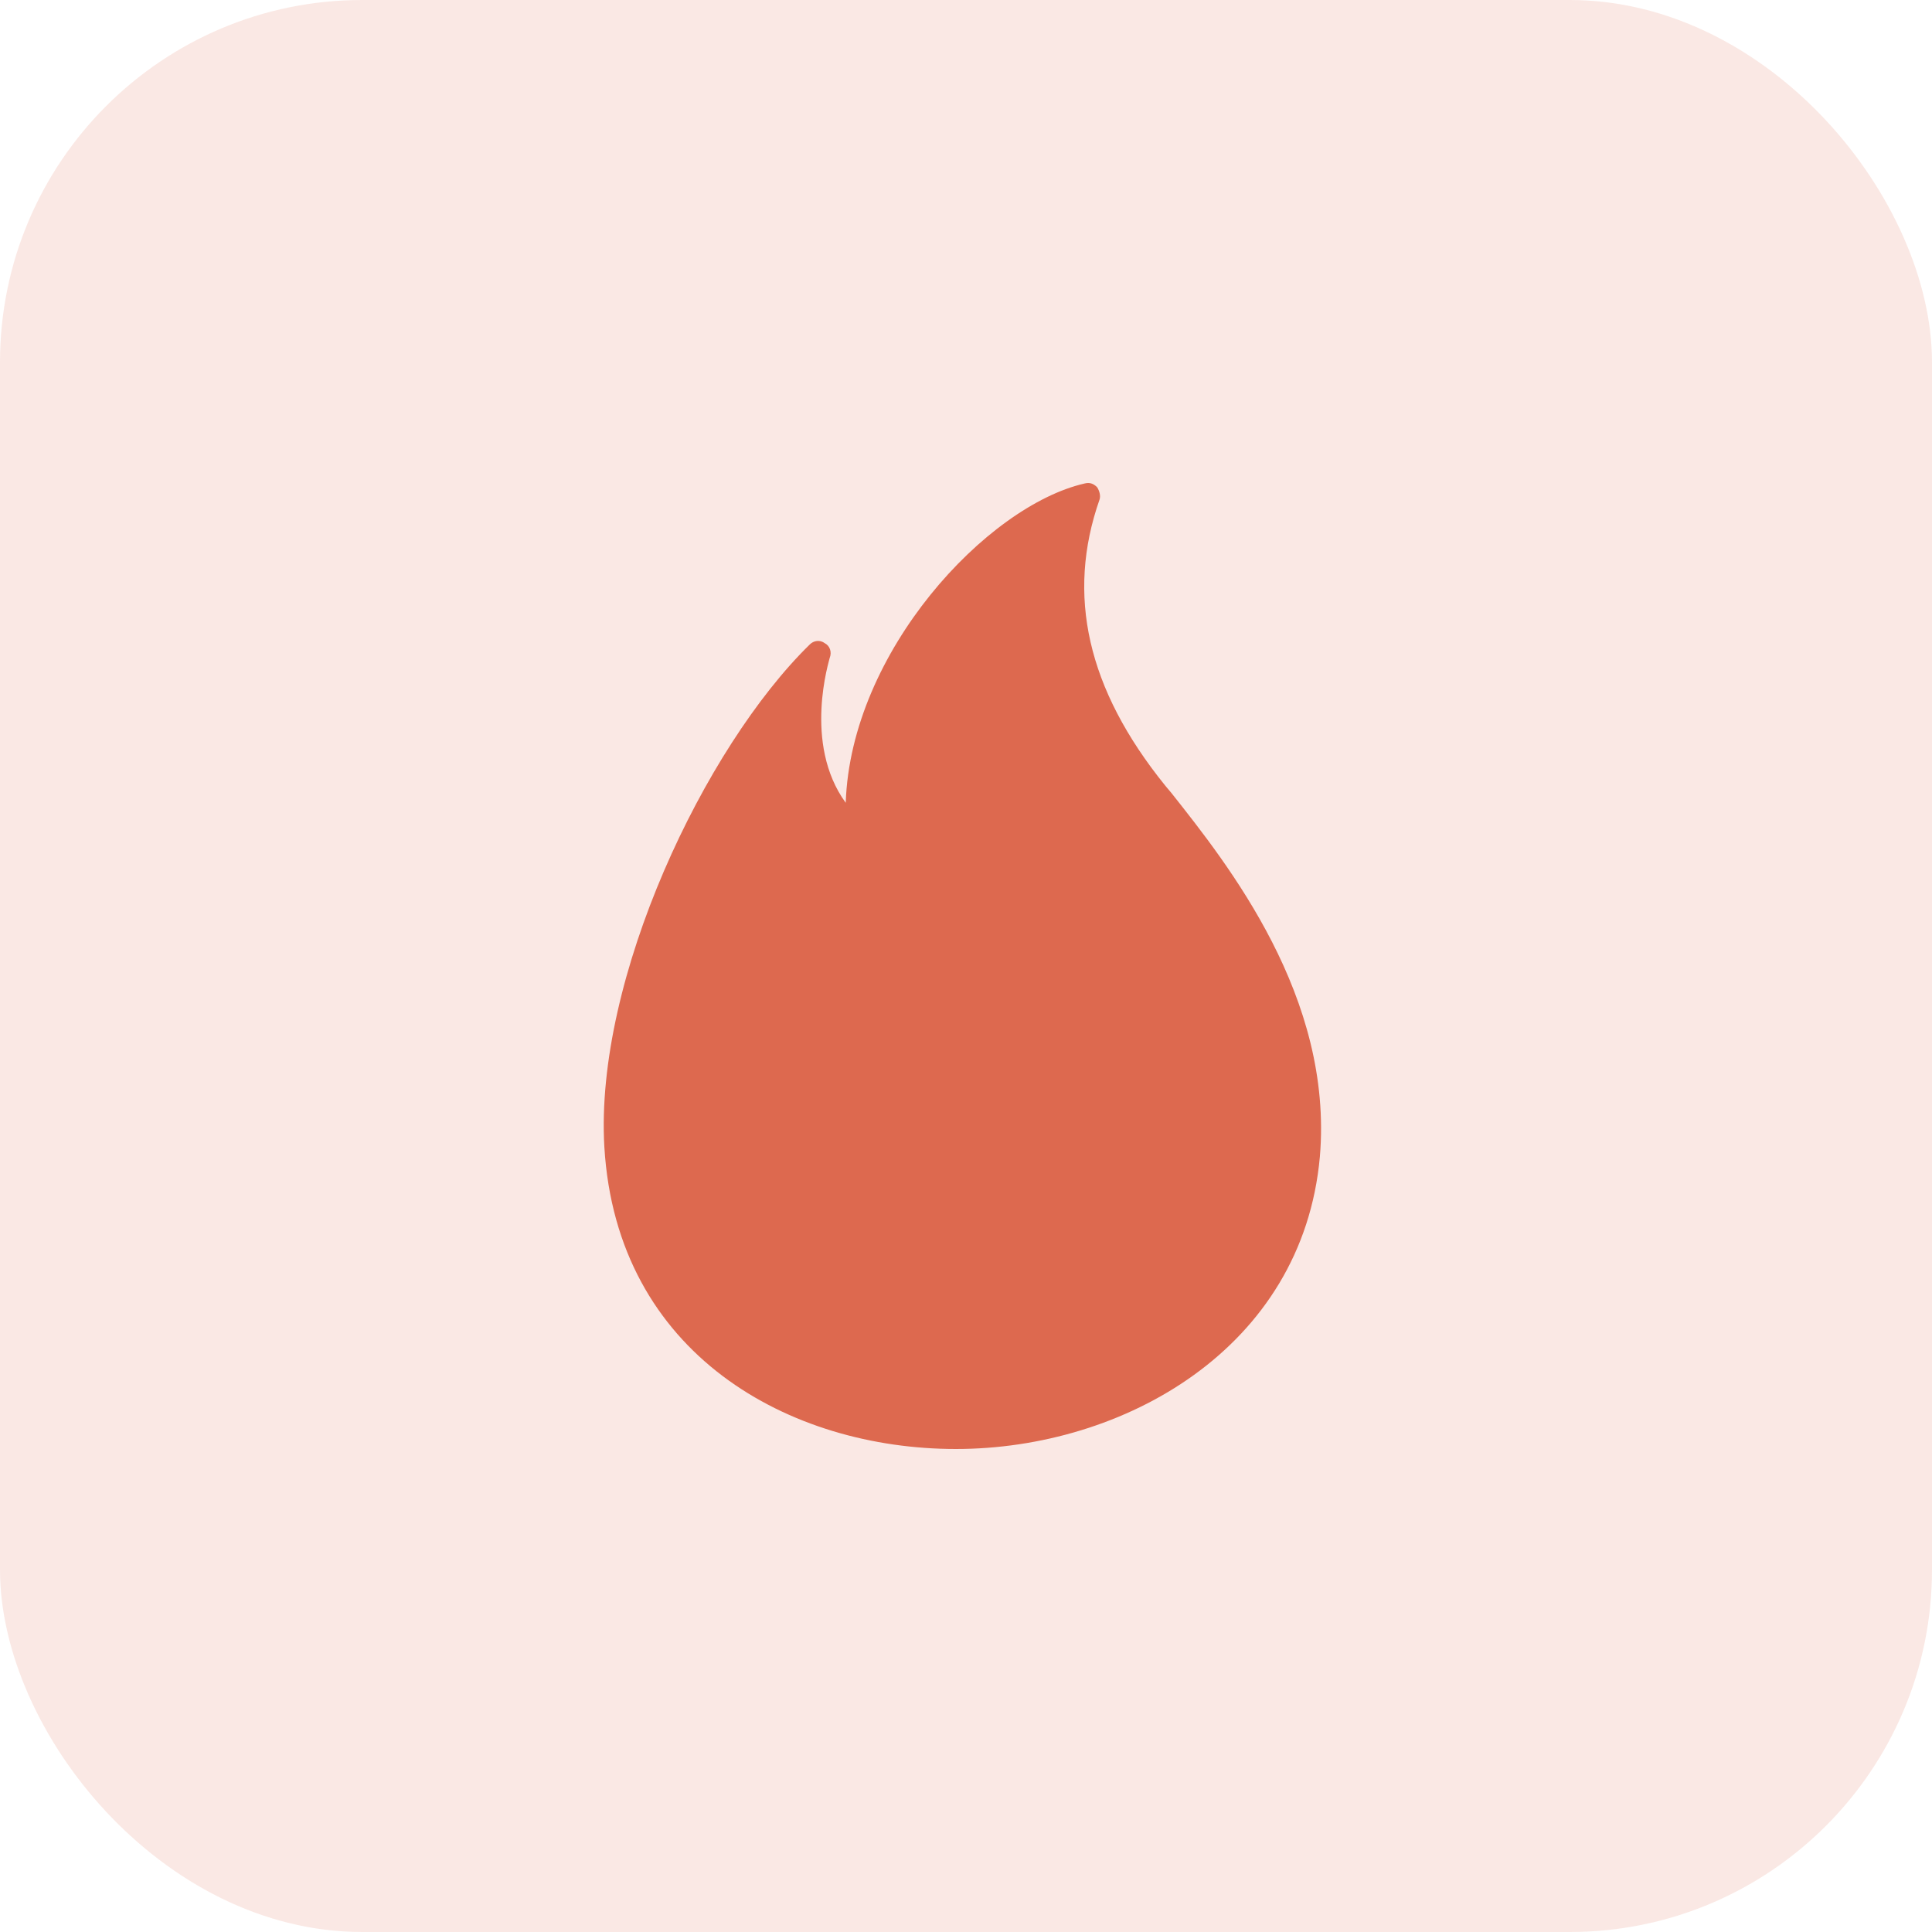 <svg width="32" height="32" viewBox="0 0 32 32" fill="none" xmlns="http://www.w3.org/2000/svg">
<g id="NutritionCalories">
<rect id="Rectangle" width="32" height="32" rx="6" fill="#DD694F" fill-opacity="0.15"/>
<path id="Vector" d="M15.833 24C13.086 24 10.215 22.442 10.01 18.997C9.846 16.209 11.671 12.375 13.414 10.673C13.475 10.612 13.578 10.591 13.66 10.653C13.742 10.694 13.783 10.796 13.742 10.899C13.742 10.919 13.291 12.313 14.008 13.297C14.09 10.796 16.346 8.377 17.965 8.008C18.047 7.987 18.109 8.008 18.171 8.069C18.212 8.131 18.232 8.213 18.212 8.274C17.658 9.853 18.006 11.411 19.298 13.01L19.401 13.133C20.344 14.323 22.087 16.516 21.861 19.161C21.574 22.339 18.601 24 15.833 24Z" fill="#DD694F"/>
</g>
</svg>
